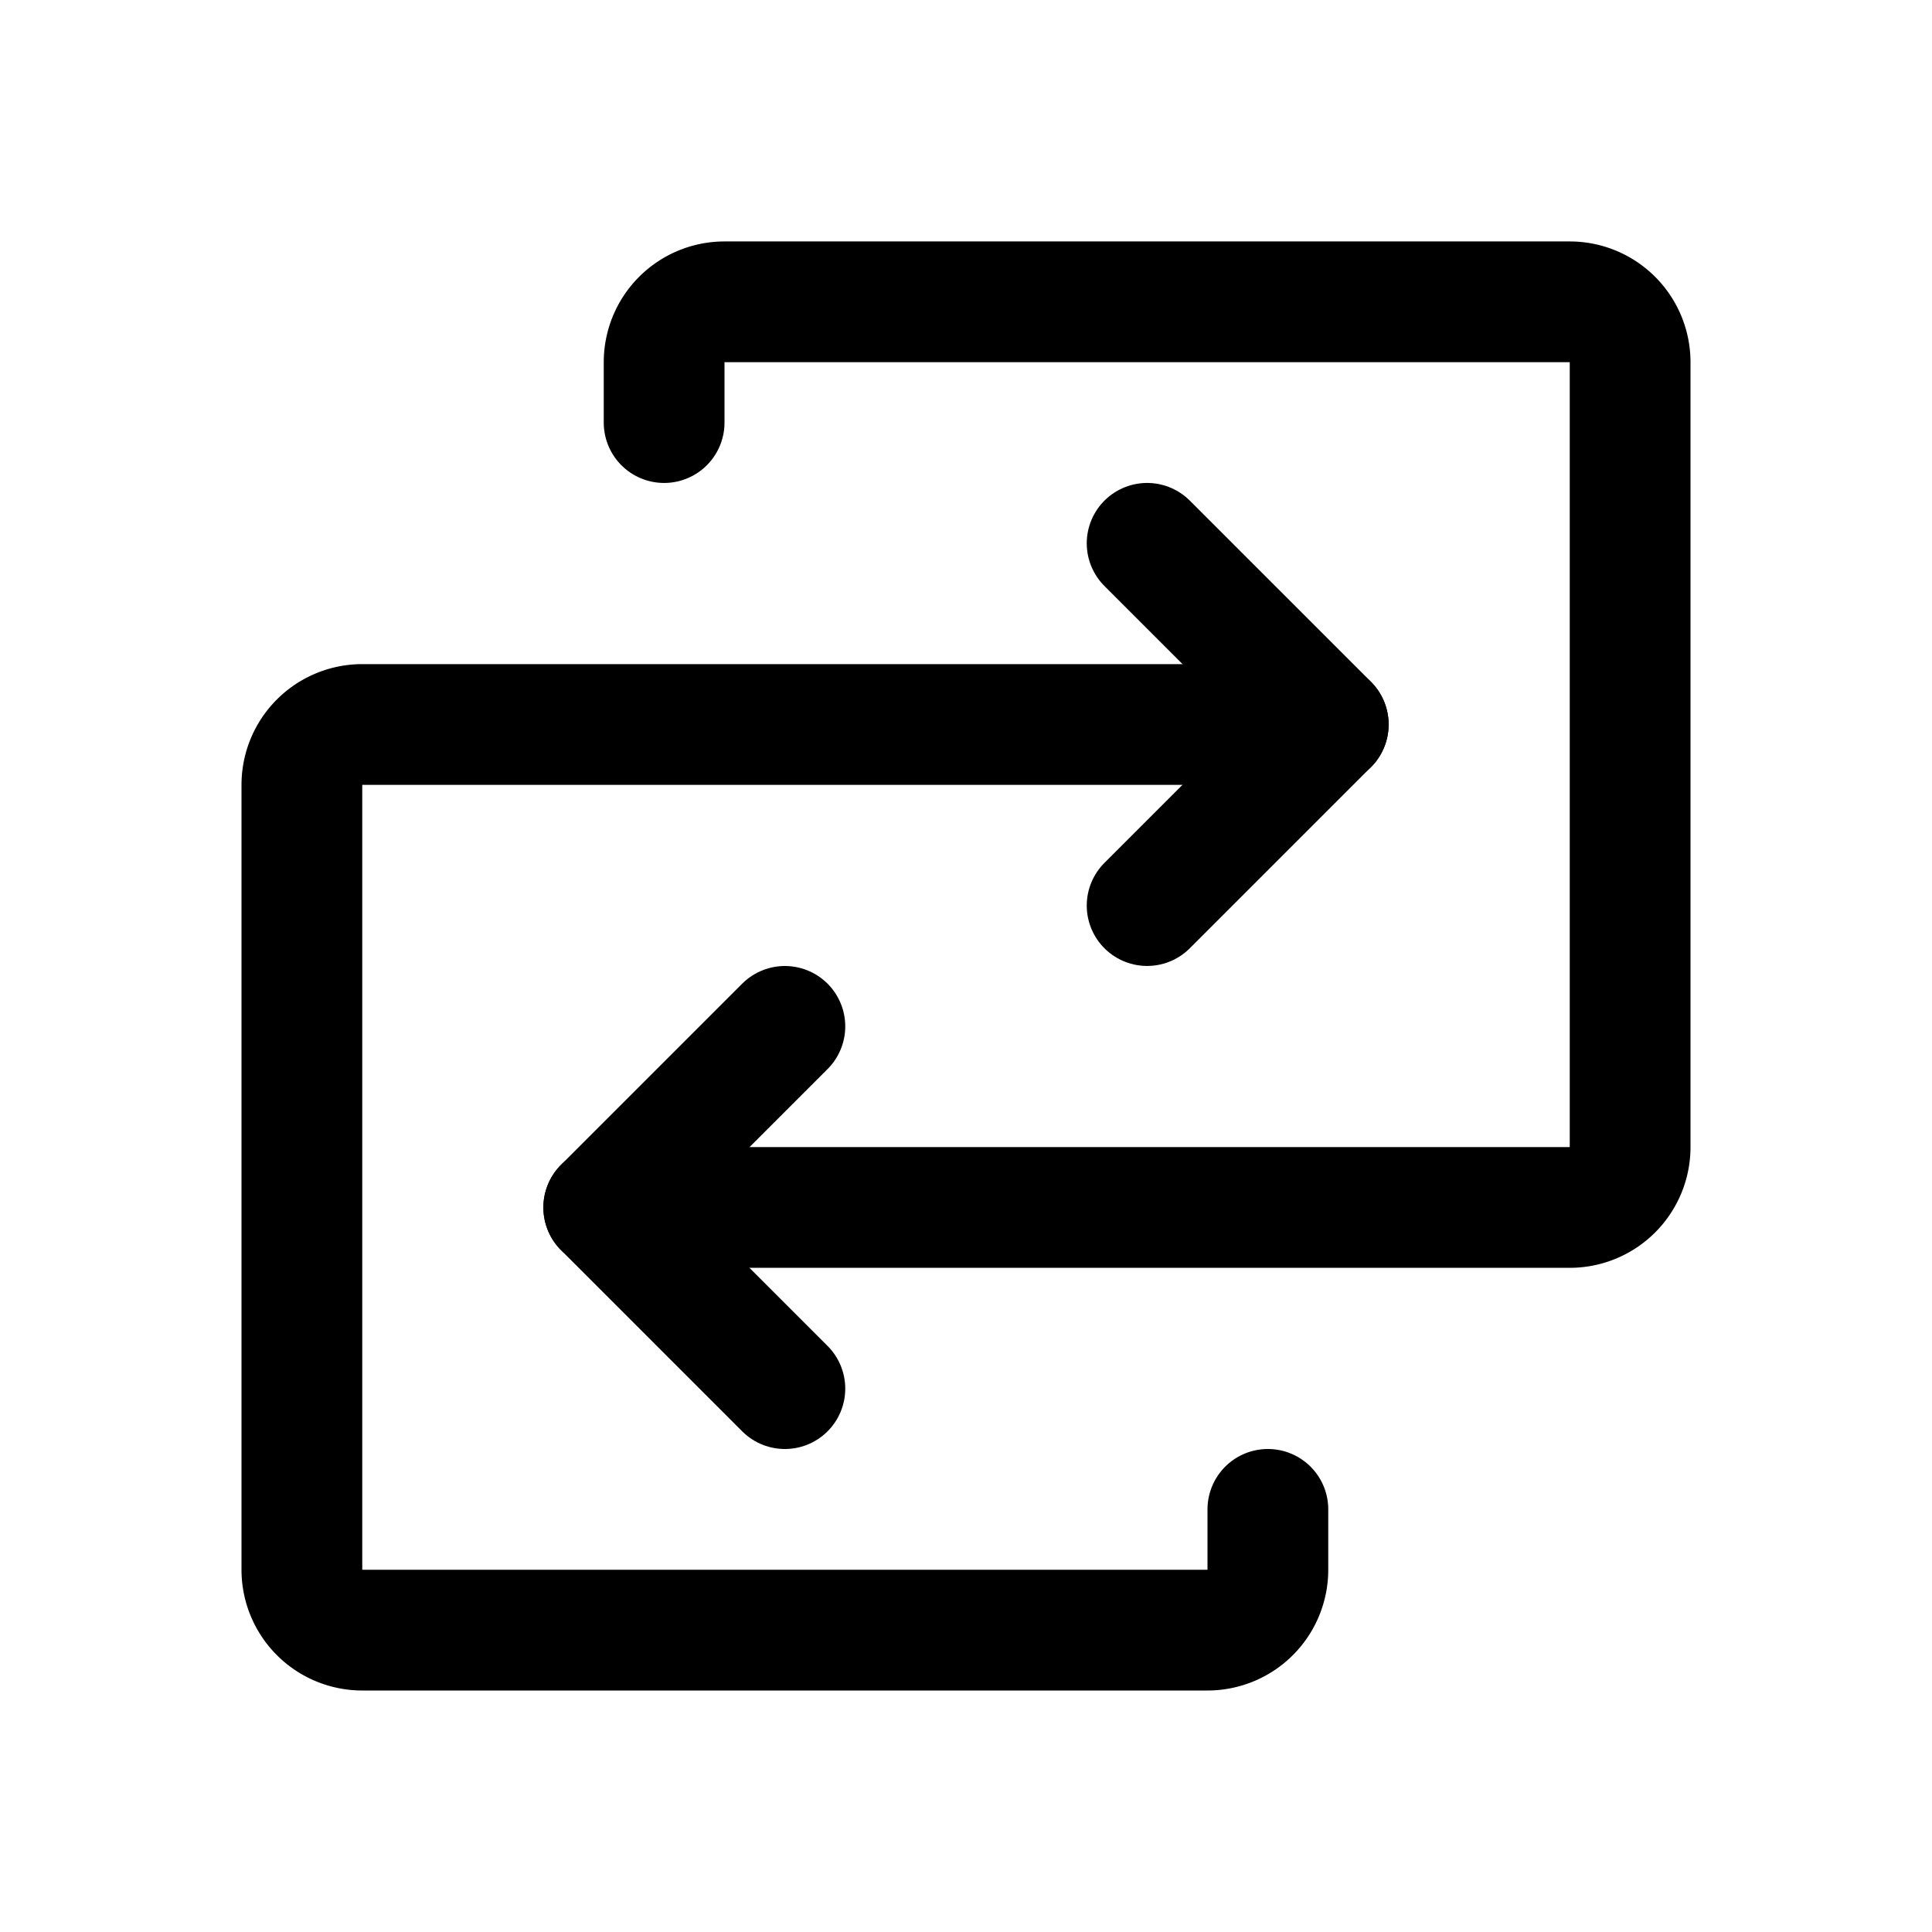 <svg id="Raw" xmlns="http://www.w3.org/2000/svg" viewBox="0 0 256 256">
  <rect width="256" height="256" fill="none"/>
  <path d="M80,159.993H208a8,8,0,0,0,8-8v-104a8,8,0,0,0-8-8H96a8,8,0,0,0-8,8v8" fill="none" stroke="#000" stroke-linecap="round" stroke-linejoin="round" stroke-width="16"/>
  <polyline points="104 136 80 160 104 184" fill="none" stroke="#000" stroke-linecap="round" stroke-linejoin="round" stroke-width="16"/>
  <path d="M176,96H48a8,8,0,0,0-8,8V208a8,8,0,0,0,8,8H160a8,8,0,0,0,8-8v-8" fill="none" stroke="#000" stroke-linecap="round" stroke-linejoin="round" stroke-width="16"/>
  <polyline points="152 119.993 176 95.993 152 71.993" fill="none" stroke="#000" stroke-linecap="round" stroke-linejoin="round" stroke-width="16"/>
</svg>
